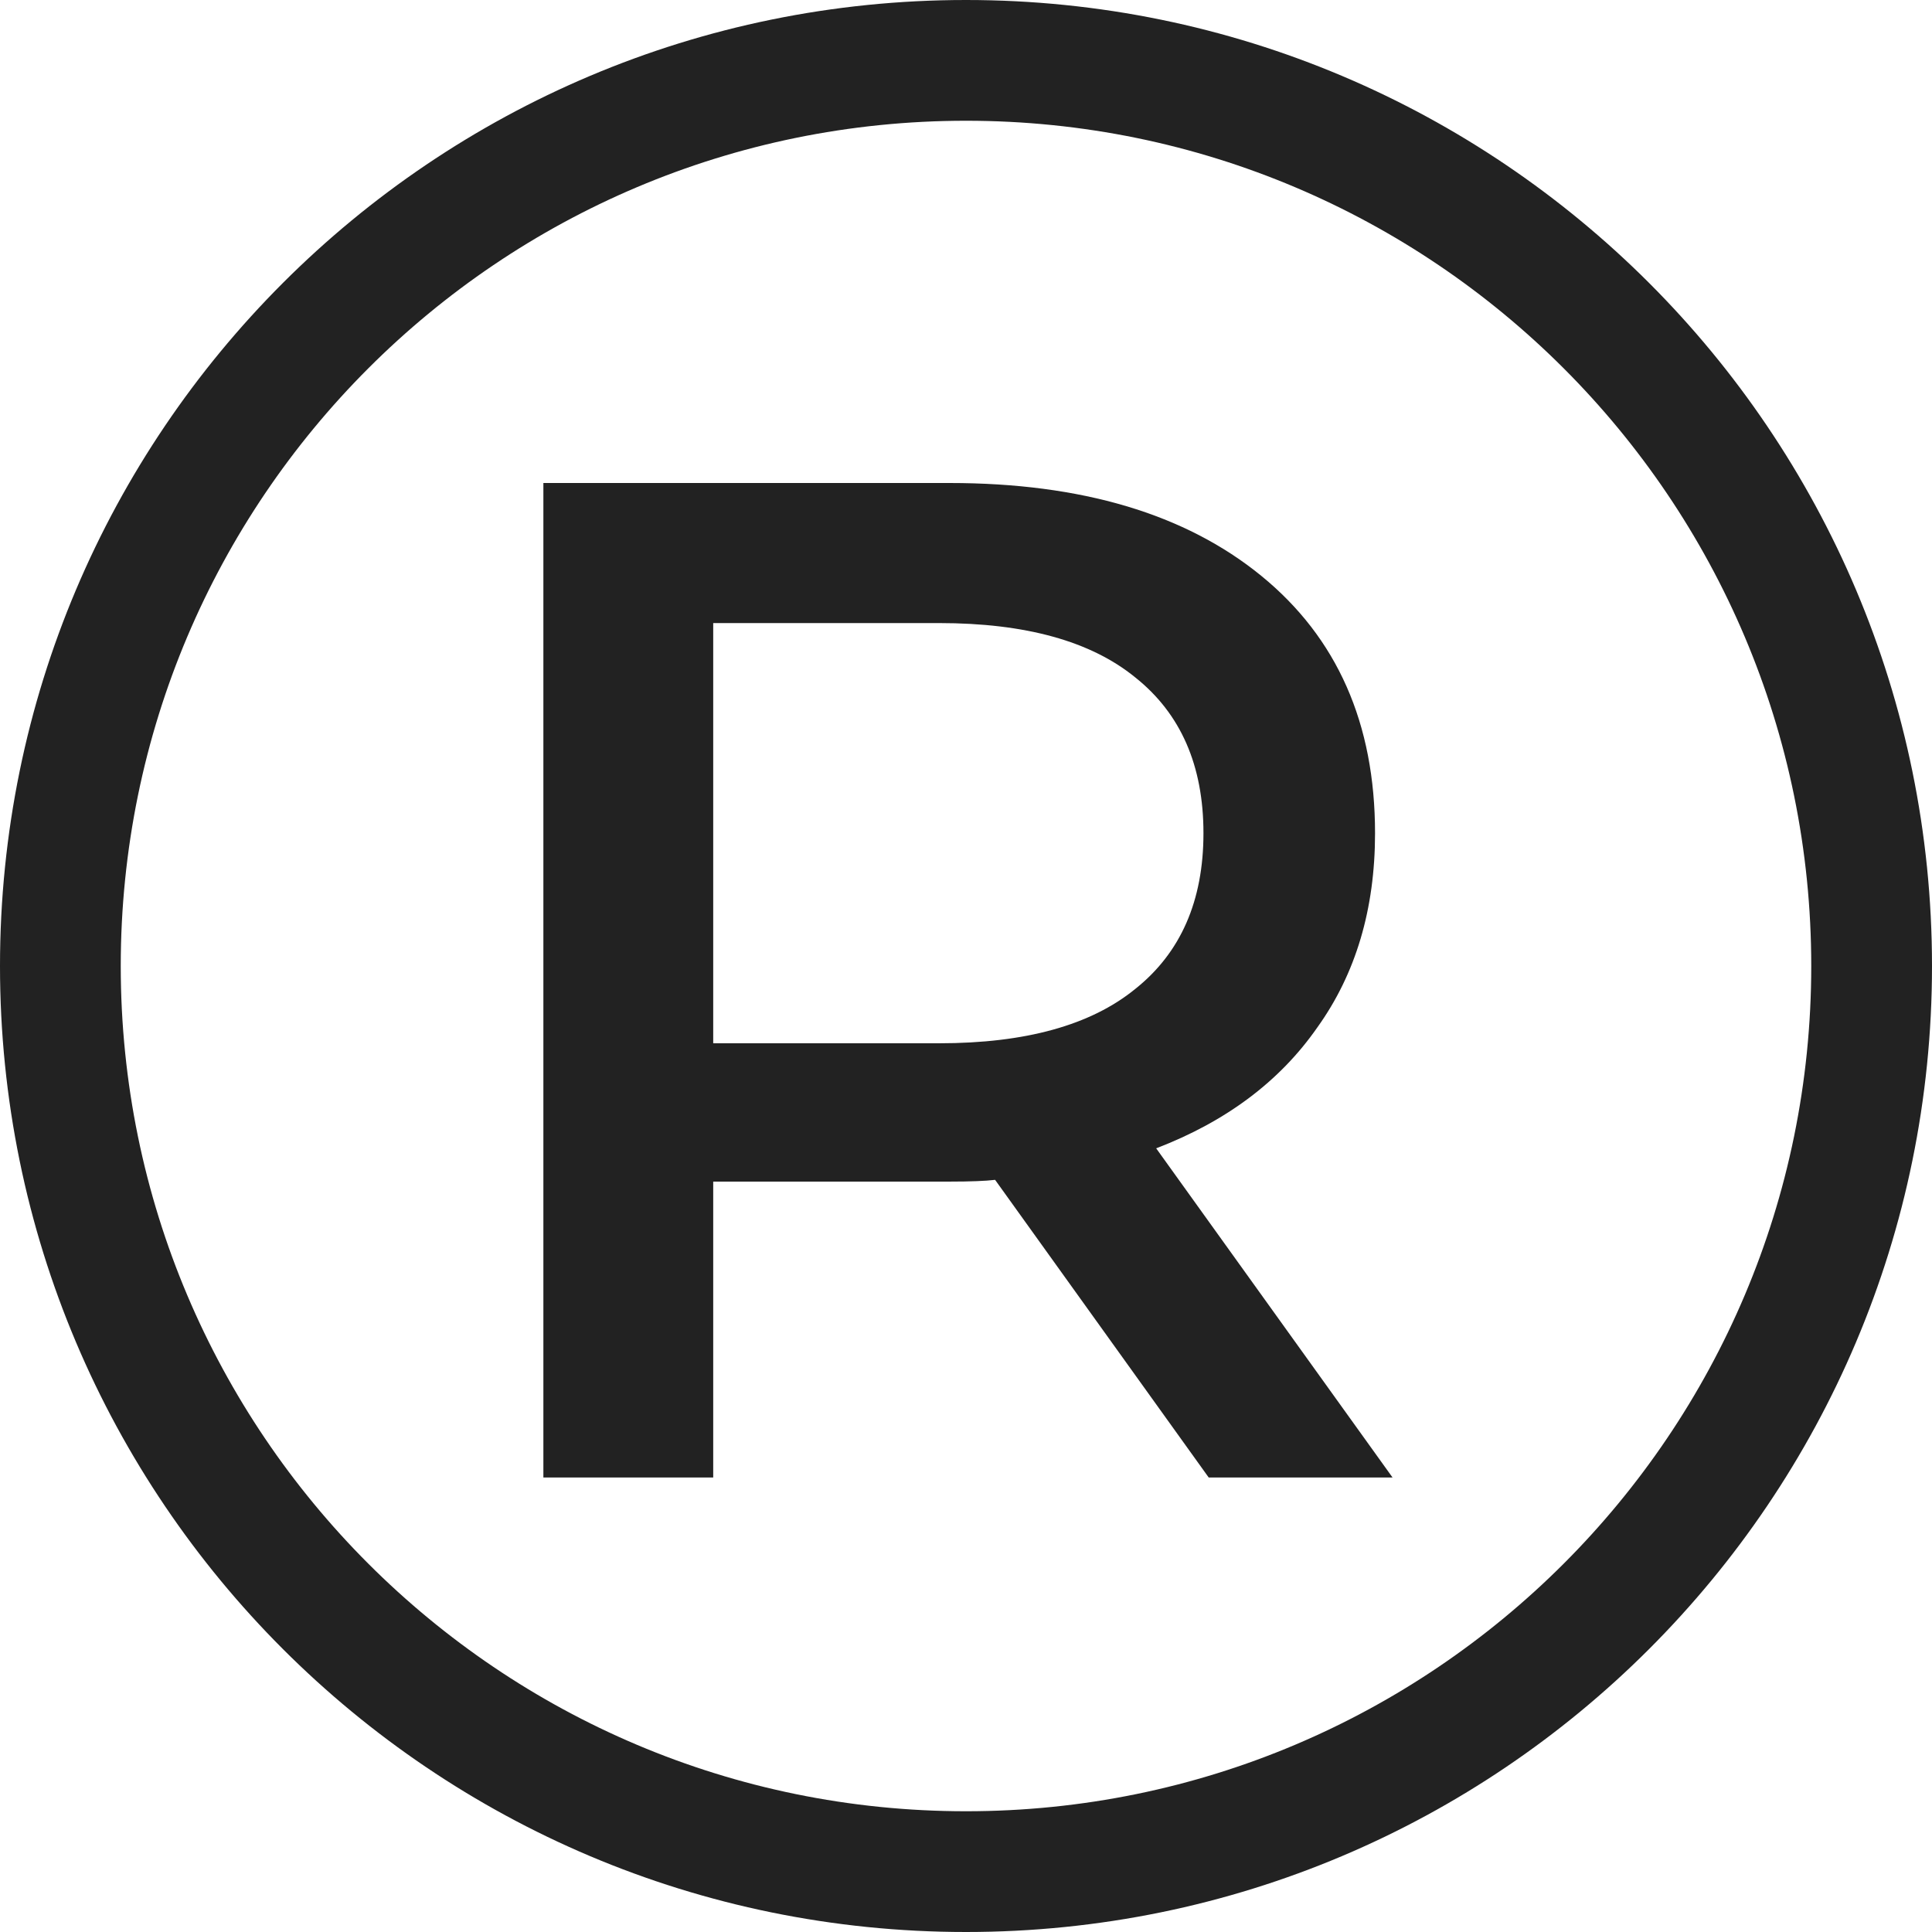 <svg width="32" height="32" viewBox="0 0 32 32" fill="none" xmlns="http://www.w3.org/2000/svg">
<path d="M20.02 24.472L16.482 19.542C16.327 19.561 16.076 19.571 15.728 19.571H11.813V24.472H9V8H15.728C17.913 8 19.633 8.512 20.89 9.537C22.147 10.562 22.775 11.983 22.775 13.8C22.775 15.057 22.456 16.13 21.818 17.019C21.199 17.908 20.31 18.575 19.15 19.02L23.065 24.472H20.02ZM15.554 17.28C16.985 17.28 18.067 16.98 18.802 16.381C19.556 15.782 19.933 14.921 19.933 13.8C19.933 12.679 19.556 11.818 18.802 11.219C18.067 10.62 16.985 10.32 15.554 10.32H11.813V17.28H15.554Z" fill="#222222"/>
<path fill-rule="evenodd" clip-rule="evenodd" d="M16 30C23.732 30 30 23.732 30 16C30 8.268 23.732 2 16 2C8.268 2 2 8.268 2 16C2 23.732 8.268 30 16 30ZM16 32C24.837 32 32 24.837 32 16C32 7.163 24.837 0 16 0C7.163 0 0 7.163 0 16C0 24.837 7.163 32 16 32Z" fill="#222222"/>
</svg>
